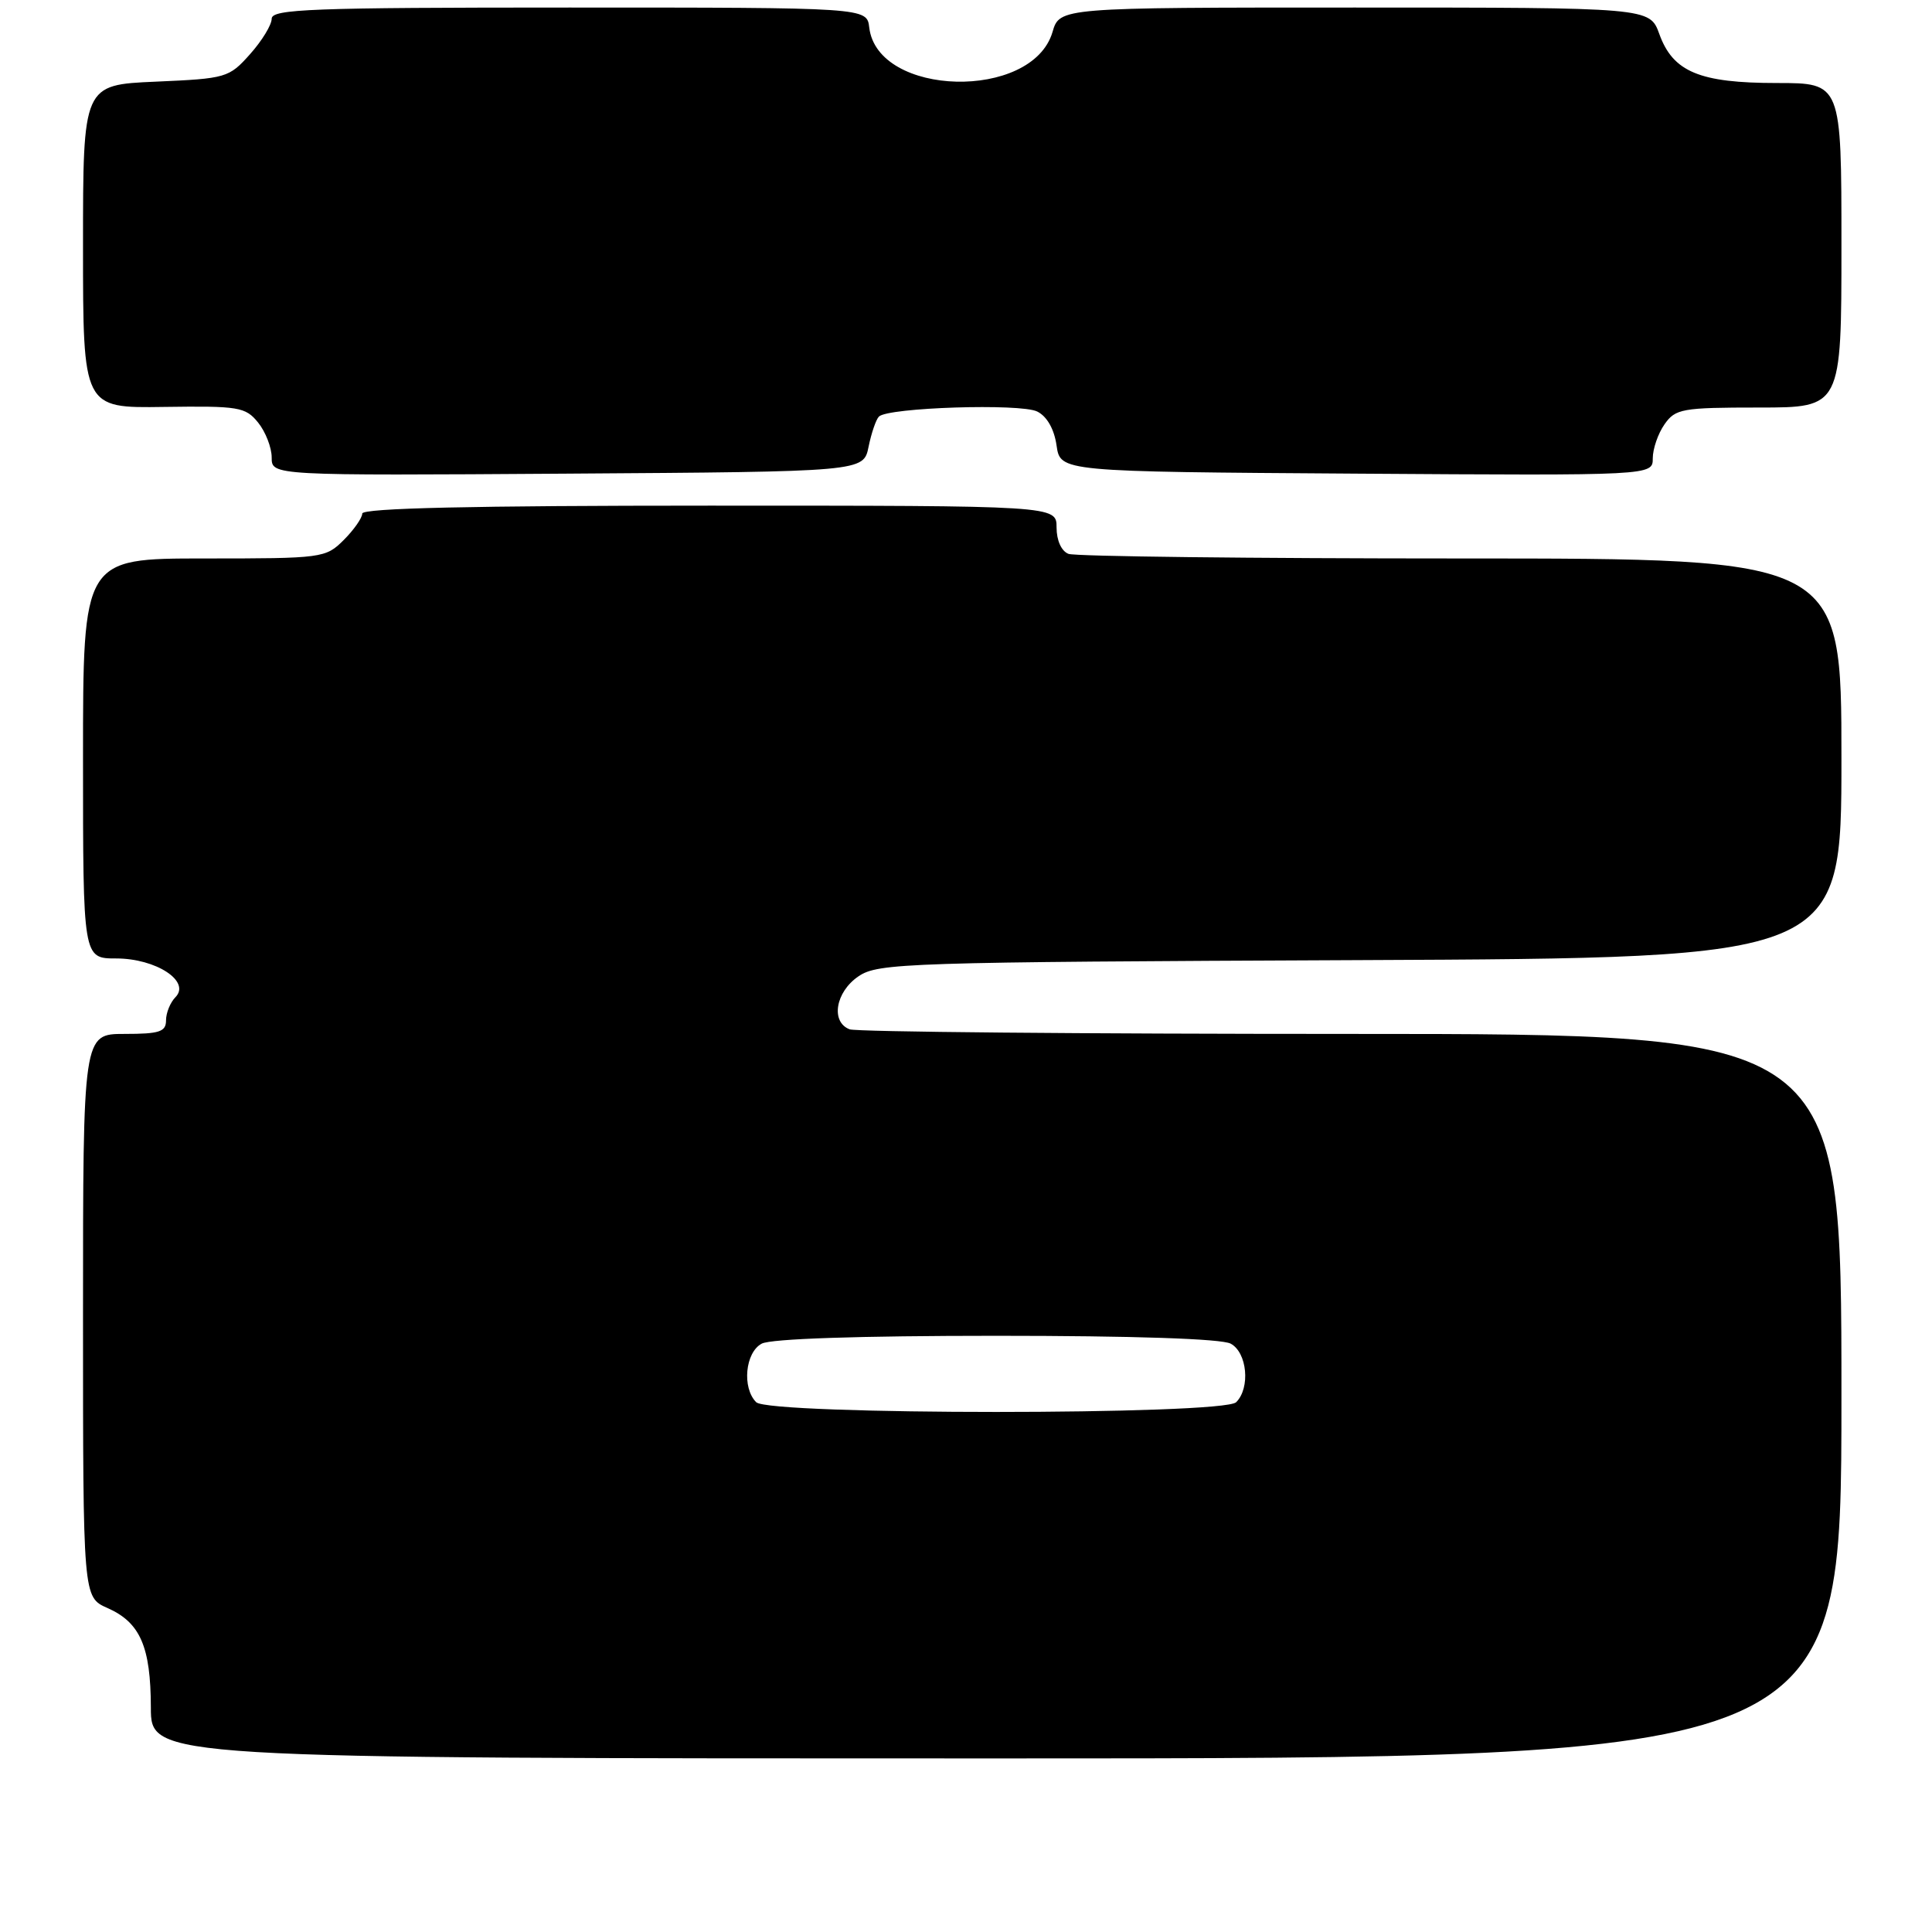 <?xml version="1.0" encoding="UTF-8" standalone="no"?>
<!DOCTYPE svg PUBLIC "-//W3C//DTD SVG 1.1//EN" "http://www.w3.org/Graphics/SVG/1.1/DTD/svg11.dtd" >
<svg xmlns="http://www.w3.org/2000/svg" xmlns:xlink="http://www.w3.org/1999/xlink" version="1.1" viewBox="0 0 256 256">
 <g >
 <path fill="currentColor"
d=" M 244.00 185.00 C 244.00 137.00 244.00 137.00 179.08 137.00 C 143.38 137.00 113.45 136.73 112.58 136.39 C 110.04 135.42 110.70 131.44 113.75 129.37 C 116.35 127.60 119.95 127.48 180.25 127.22 C 244.00 126.94 244.00 126.94 244.00 100.47 C 244.00 74.00 244.00 74.00 193.58 74.00 C 165.85 74.00 142.45 73.73 141.58 73.39 C 140.64 73.03 140.00 71.61 140.00 69.89 C 140.00 67.00 140.00 67.00 94.00 67.00 C 62.67 67.00 48.00 67.33 48.00 68.05 C 48.00 68.62 46.90 70.20 45.55 71.55 C 43.14 73.95 42.75 74.00 27.05 74.00 C 11.00 74.00 11.00 74.00 11.00 100.50 C 11.00 127.00 11.00 127.00 15.39 127.00 C 20.67 127.00 25.31 130.03 23.25 132.13 C 22.56 132.83 22.00 134.21 22.00 135.20 C 22.00 136.72 21.13 137.00 16.50 137.00 C 11.00 137.00 11.00 137.00 11.00 174.32 C 11.00 211.64 11.00 211.64 14.24 213.07 C 18.58 214.99 19.97 218.18 19.99 226.25 C 20.00 233.00 20.00 233.00 132.00 233.00 C 244.00 233.00 244.00 233.00 244.00 185.00 Z  M 115.09 59.20 C 115.46 57.38 116.08 55.58 116.46 55.20 C 117.66 53.99 135.24 53.43 137.44 54.53 C 138.73 55.17 139.69 56.86 140.00 59.03 C 140.50 62.50 140.50 62.50 179.75 62.76 C 219.00 63.02 219.00 63.02 219.00 60.73 C 219.00 59.48 219.70 57.44 220.56 56.22 C 222.00 54.16 222.88 54.00 233.06 54.00 C 244.00 54.00 244.00 54.00 244.00 32.50 C 244.00 11.00 244.00 11.00 235.45 11.00 C 225.21 11.00 221.68 9.53 219.87 4.51 C 218.60 1.00 218.60 1.00 179.51 1.00 C 140.41 1.00 140.41 1.00 139.46 4.25 C 136.77 13.36 116.28 12.86 115.18 3.65 C 114.87 1.00 114.87 1.00 75.43 1.00 C 41.23 1.00 36.00 1.20 36.00 2.48 C 36.00 3.30 34.71 5.41 33.13 7.18 C 30.34 10.31 29.98 10.41 20.63 10.82 C 11.00 11.24 11.00 11.24 11.00 32.66 C 11.00 54.08 11.00 54.08 21.70 53.92 C 31.65 53.78 32.52 53.92 34.20 55.99 C 35.19 57.22 36.00 59.30 36.00 60.62 C 36.00 63.02 36.00 63.02 75.21 62.76 C 114.42 62.50 114.42 62.50 115.09 59.20 Z  M 100.20 185.80 C 98.30 183.90 98.74 179.21 100.93 178.04 C 102.14 177.39 113.83 177.00 132.00 177.00 C 150.17 177.00 161.86 177.39 163.07 178.04 C 165.26 179.21 165.70 183.90 163.80 185.80 C 162.08 187.52 101.92 187.52 100.20 185.80 Z "/>
</g>
</svg>